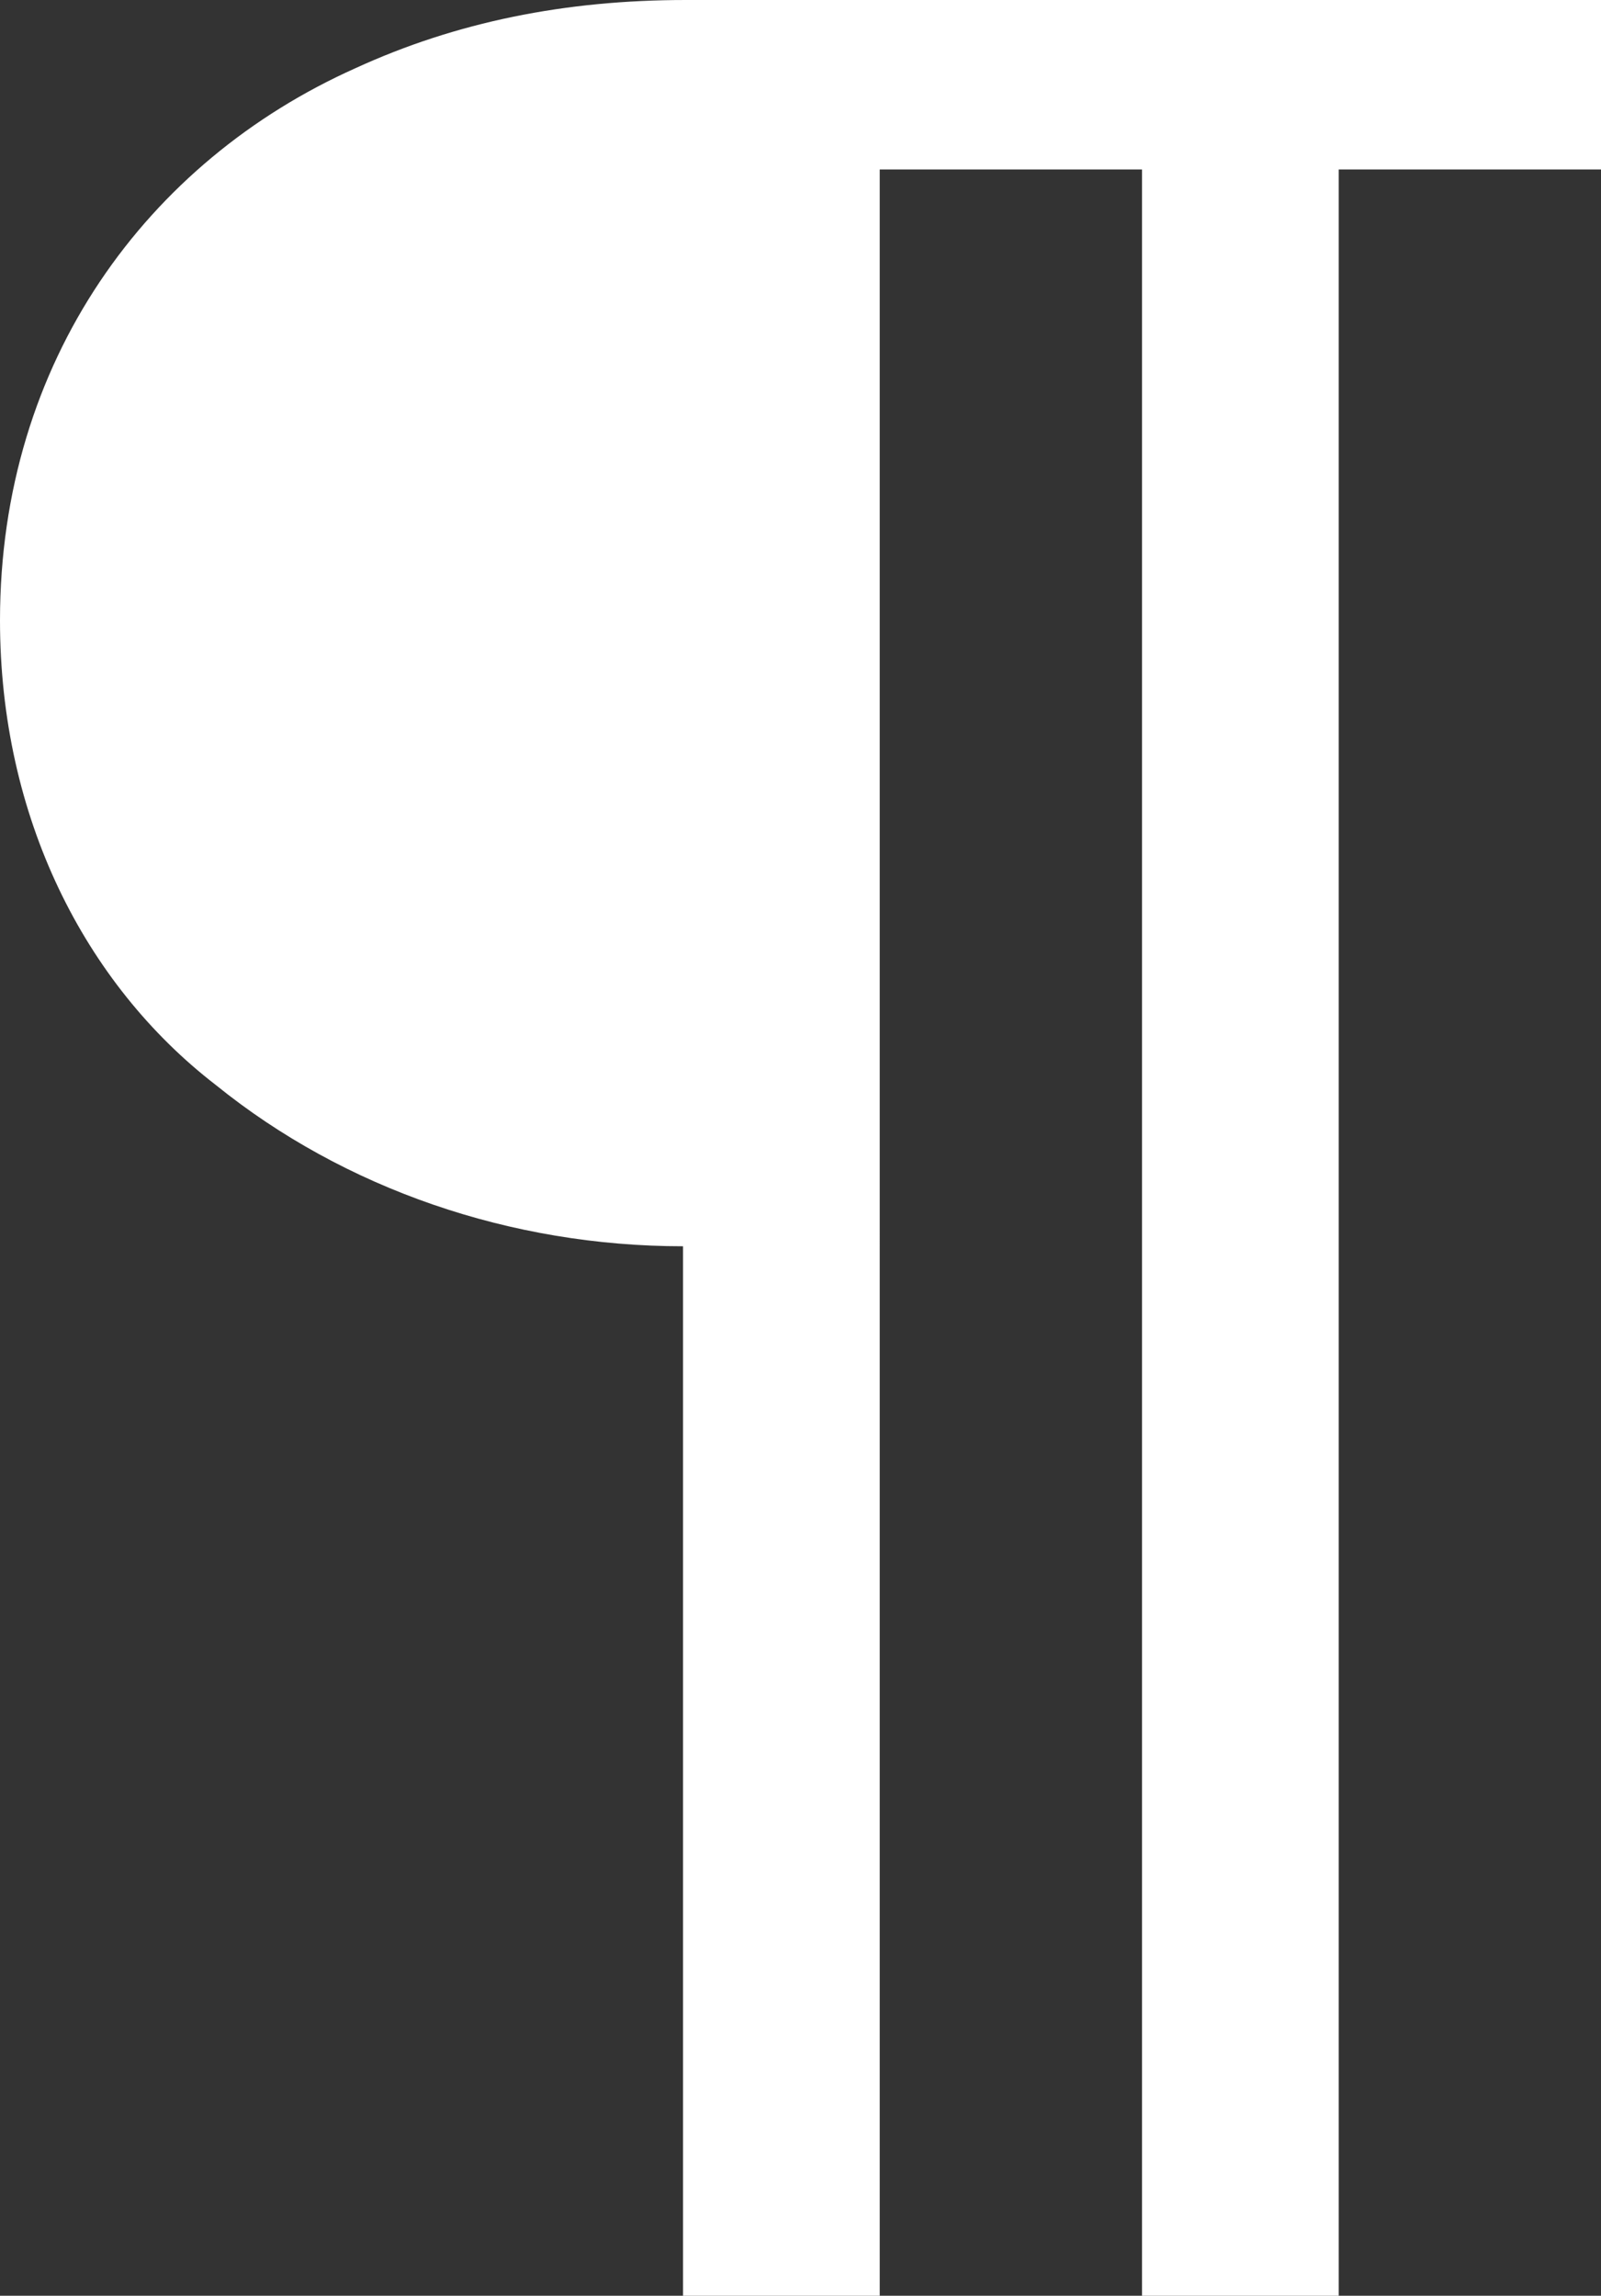 <?xml version="1.0" encoding="utf-8"?>
<!-- Generator: Adobe Illustrator 23.0.3, SVG Export Plug-In . SVG Version: 6.00 Build 0)  -->
<svg version="1.1" id="Layer_1" xmlns="http://www.w3.org/2000/svg" xmlns:xlink="http://www.w3.org/1999/xlink" x="0px" y="0px"
	 viewBox="0 0 5.86 8.4" style="enable-background:new 0 0 5.86 8.4;" xml:space="preserve">
<rect x="0" y="0" width="5.86" height="8.4" fill="#333333" stroke="none"/>
<style type="text/css">
	.st0{fill:#FFFFFF;}
</style>
<path class="st0" d="M2.51,0C2.07,0,1.67,0.08,1.3,0.25C0.54,0.59,0,1.32,0,2.27c0,0.72,0.31,1.33,0.79,1.7
	c0.47,0.38,1.08,0.59,1.71,0.59V8.4h0.72V0.62h0.96V8.4h0.72V0.62h0.96V0H2.51z"/>
</svg>
